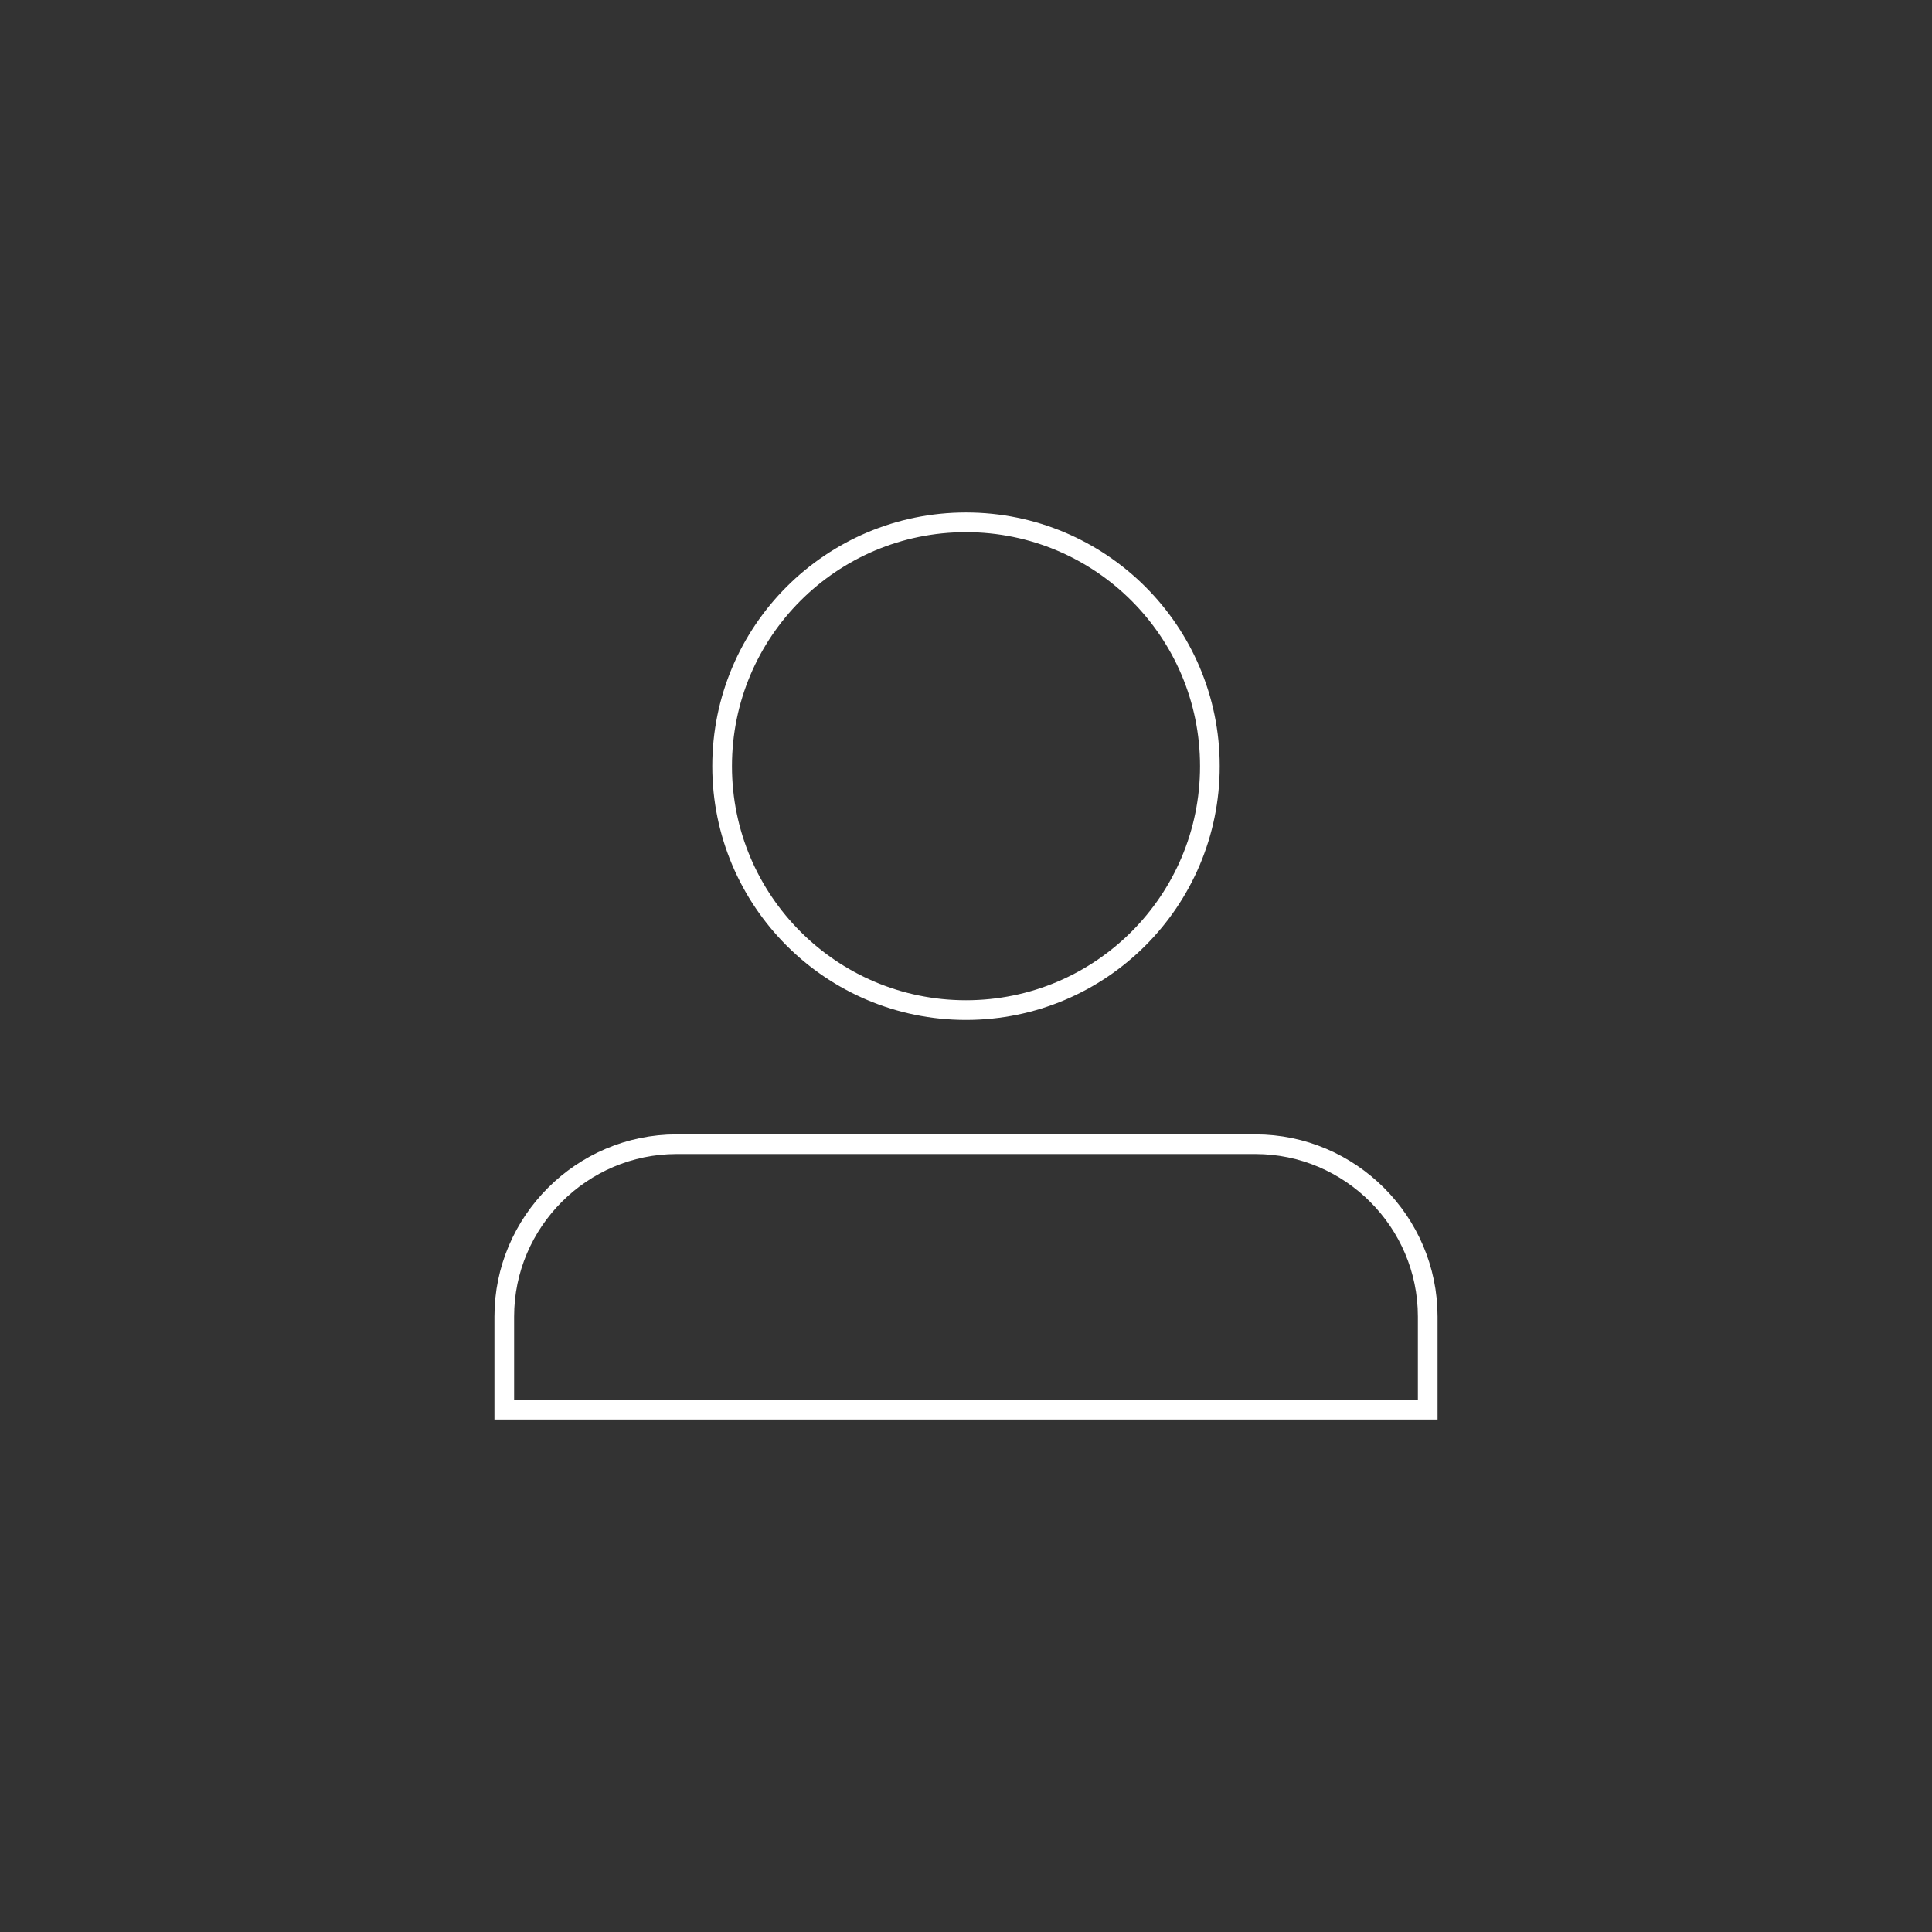 <?xml version="1.0" encoding="utf-8"?>
<!-- Generator: Adobe Illustrator 24.0.1, SVG Export Plug-In . SVG Version: 6.00 Build 0)  -->
<svg version="1.1" id="Camada_1" xmlns="http://www.w3.org/2000/svg" xmlns:xlink="http://www.w3.org/1999/xlink" x="0px" y="0px"
	 viewBox="0 0 1080 1080" style="enable-background:new 0 0 1080 1080;" xml:space="preserve">
<rect x="0" y="0" width="1080" height="1080" fill="#333333" stroke="none"/>
<style type="text/css">
	.st0{fill:none;stroke:#FFFFFF;stroke-width:11;stroke-miterlimit:10;}
</style>
<g>
	<g>
		<circle class="st0" cx="540" cy="428.31" r="136.33"/>
		<path class="st0" d="M281.89,735.96L281.89,735.96c0-52.99,43.35-96.34,96.34-96.34h323.54c52.99,0,96.34,43.36,96.34,96.34l0,0
			v52.06H281.89V735.96z"/>
	</g>
</g>
</svg>
